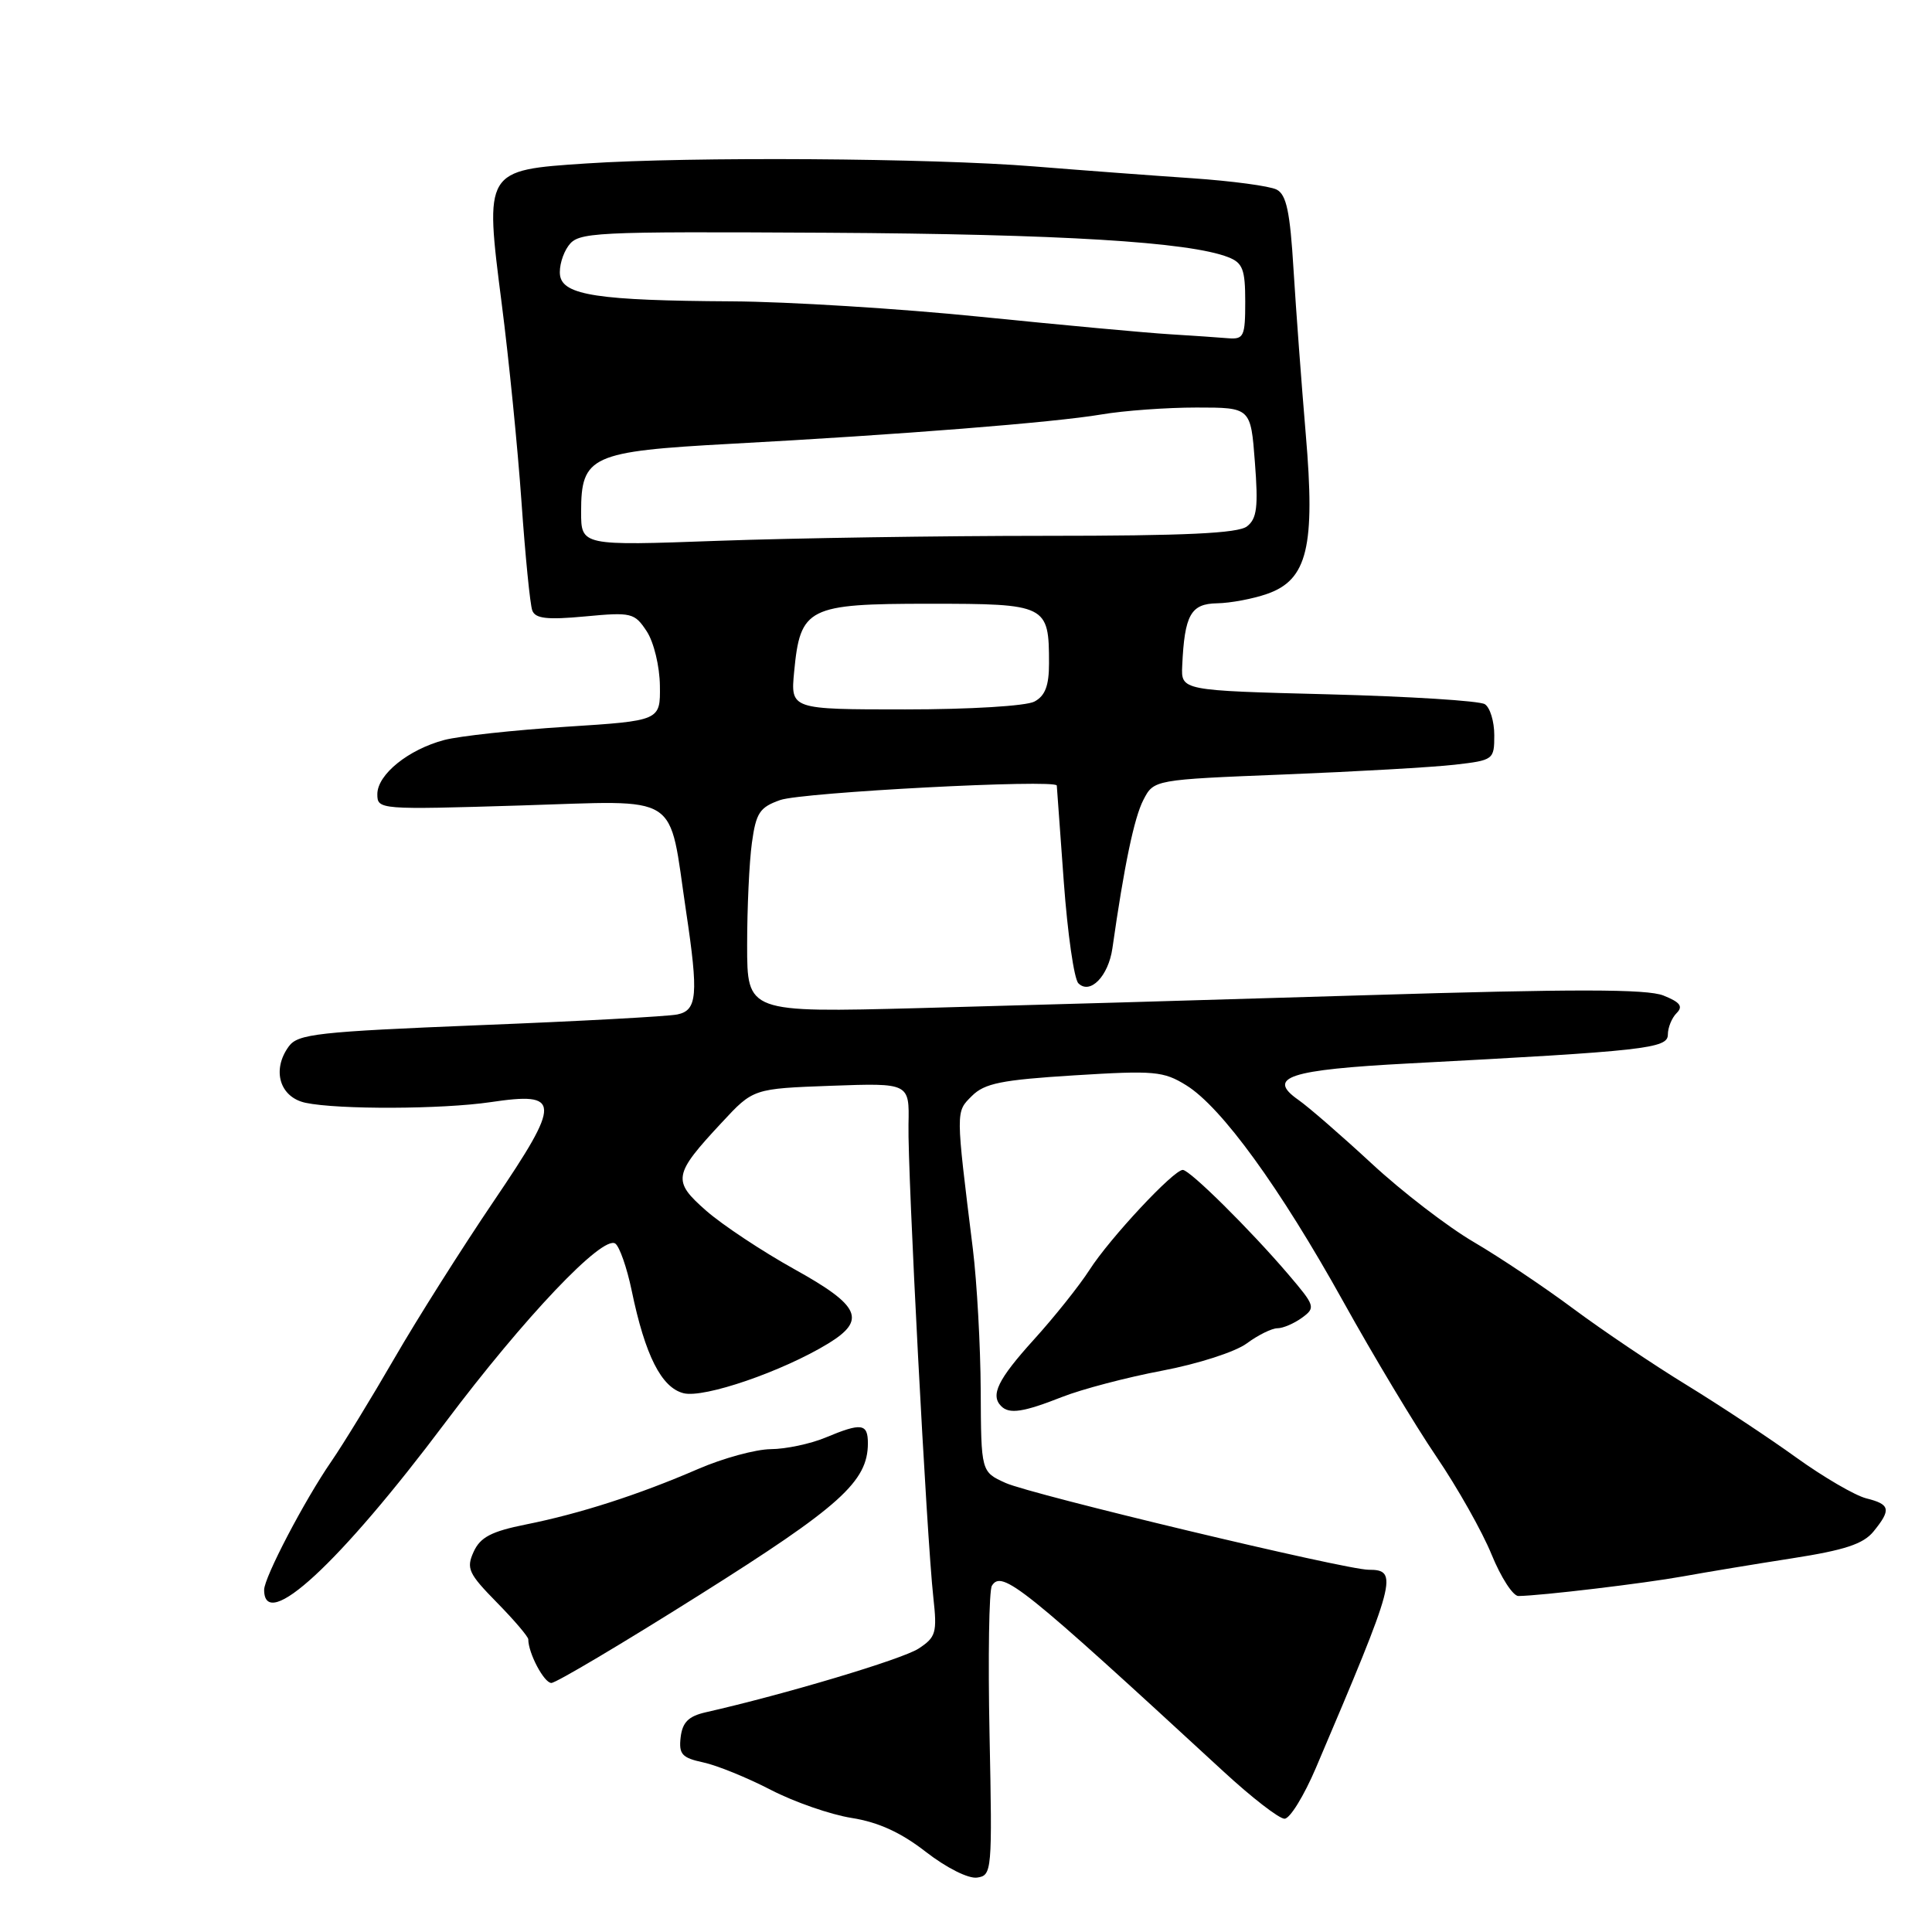<?xml version="1.0" encoding="UTF-8" standalone="no"?>
<!DOCTYPE svg PUBLIC "-//W3C//DTD SVG 1.1//EN" "http://www.w3.org/Graphics/SVG/1.1/DTD/svg11.dtd" >
<svg xmlns="http://www.w3.org/2000/svg" xmlns:xlink="http://www.w3.org/1999/xlink" version="1.1" viewBox="0 0 256 256">
 <g >
 <path fill="currentColor"
d=" M 131.12 229.87 C 130.91 219.62 131.05 210.73 131.43 210.12 C 132.75 207.98 135.43 210.13 162.14 234.75 C 165.87 238.19 169.50 241.00 170.21 240.99 C 170.92 240.99 172.79 237.95 174.37 234.24 C 185.02 209.24 185.35 208.00 181.34 208.00 C 178.32 208.00 136.63 198.03 133.25 196.50 C 130.00 195.03 130.00 195.03 129.95 184.27 C 129.92 178.34 129.45 169.90 128.91 165.50 C 126.62 146.96 126.62 147.38 128.78 145.22 C 130.46 143.54 132.71 143.09 142.34 142.49 C 152.95 141.83 154.16 141.93 157.19 143.81 C 161.86 146.70 169.59 157.35 178.01 172.50 C 181.98 179.65 187.52 188.88 190.32 193.00 C 193.12 197.12 196.42 202.97 197.65 206.00 C 198.89 209.03 200.48 211.49 201.20 211.48 C 204.23 211.44 217.92 209.80 223.00 208.88 C 226.03 208.33 232.55 207.25 237.50 206.48 C 244.43 205.40 246.90 204.59 248.25 202.93 C 250.62 200.02 250.47 199.33 247.29 198.54 C 245.80 198.16 241.64 195.74 238.04 193.15 C 234.44 190.55 227.90 186.23 223.50 183.53 C 219.10 180.84 212.35 176.29 208.50 173.43 C 204.65 170.56 198.70 166.58 195.27 164.57 C 191.85 162.57 185.77 157.90 181.77 154.19 C 177.77 150.49 173.39 146.68 172.04 145.74 C 167.76 142.74 170.77 141.75 186.70 140.91 C 218.05 139.26 221.00 138.93 221.00 137.09 C 221.00 136.16 221.52 134.88 222.16 134.24 C 223.05 133.35 222.63 132.80 220.41 131.91 C 218.21 131.04 208.60 131.03 181.00 131.87 C 160.93 132.48 134.26 133.25 121.75 133.58 C 99.00 134.17 99.00 134.17 99.00 125.22 C 99.00 120.30 99.28 114.22 99.63 111.69 C 100.18 107.69 100.66 106.97 103.38 106.01 C 106.31 104.98 139.96 103.22 140.03 104.09 C 140.05 104.32 140.47 110.07 140.96 116.88 C 141.46 123.69 142.32 129.72 142.89 130.29 C 144.44 131.84 146.87 129.35 147.40 125.65 C 148.96 114.69 150.28 108.36 151.50 106.00 C 152.89 103.31 152.89 103.31 170.20 102.62 C 179.71 102.24 189.86 101.66 192.75 101.33 C 197.90 100.74 198.00 100.66 198.00 97.42 C 198.00 95.60 197.44 93.75 196.75 93.31 C 196.06 92.86 186.72 92.28 176.00 92.00 C 156.50 91.50 156.50 91.50 156.65 88.21 C 156.96 81.47 157.78 80.00 161.27 79.94 C 163.05 79.91 166.03 79.35 167.91 78.69 C 173.24 76.83 174.30 72.45 173.02 57.53 C 172.46 50.91 171.73 41.11 171.40 35.73 C 170.94 28.06 170.46 25.79 169.16 25.12 C 168.24 24.65 163.22 23.98 158.00 23.62 C 152.78 23.27 143.32 22.56 137.00 22.05 C 123.42 20.95 91.59 20.74 77.67 21.66 C 64.19 22.55 64.21 22.53 66.48 40.24 C 67.42 47.53 68.60 59.35 69.10 66.50 C 69.60 73.65 70.24 80.13 70.53 80.89 C 70.93 81.97 72.49 82.15 77.52 81.68 C 83.69 81.10 84.08 81.20 85.70 83.66 C 86.64 85.10 87.41 88.29 87.44 90.87 C 87.50 95.50 87.50 95.50 75.00 96.30 C 68.12 96.74 60.87 97.53 58.88 98.05 C 54.11 99.31 50.00 102.63 50.00 105.23 C 50.00 107.28 50.24 107.30 68.98 106.73 C 90.53 106.08 88.53 104.80 90.91 120.77 C 92.57 131.84 92.39 133.88 89.75 134.42 C 88.51 134.68 76.73 135.32 63.56 135.84 C 42.09 136.71 39.48 137.00 38.27 138.65 C 35.98 141.78 37.06 145.40 40.50 146.13 C 44.82 147.04 58.57 146.99 65.00 146.04 C 74.36 144.65 74.41 145.89 65.45 159.12 C 61.21 165.38 55.27 174.77 52.25 180.00 C 49.23 185.22 45.47 191.37 43.90 193.65 C 40.34 198.81 35.00 209.03 35.00 210.66 C 35.00 216.40 44.95 207.22 59.00 188.50 C 69.47 174.56 79.86 163.62 81.53 164.78 C 82.09 165.18 83.07 167.97 83.70 171.00 C 85.48 179.60 87.64 183.87 90.58 184.61 C 93.30 185.29 103.69 181.72 109.75 178.02 C 114.84 174.90 113.98 173.01 105.25 168.17 C 100.99 165.80 95.74 162.32 93.59 160.44 C 89.05 156.46 89.18 155.67 95.66 148.72 C 99.81 144.25 99.81 144.25 110.16 143.87 C 120.50 143.50 120.50 143.50 120.38 149.00 C 120.25 155.21 122.79 203.75 123.67 211.65 C 124.19 216.36 124.02 216.94 121.71 218.45 C 119.57 219.85 104.04 224.50 93.50 226.89 C 91.23 227.41 90.43 228.21 90.19 230.19 C 89.93 232.44 90.35 232.92 93.19 233.53 C 95.01 233.92 99.04 235.56 102.14 237.17 C 105.24 238.77 110.06 240.45 112.86 240.89 C 116.40 241.45 119.39 242.82 122.69 245.39 C 125.40 247.49 128.31 248.96 129.47 248.79 C 131.44 248.51 131.49 247.98 131.12 229.87 Z  M 92.70 211.33 C 111.34 199.60 114.99 196.31 115.00 191.25 C 115.00 188.60 114.16 188.49 109.35 190.50 C 107.37 191.32 104.12 192.01 102.13 192.02 C 100.13 192.04 95.80 193.22 92.50 194.65 C 84.65 198.05 76.88 200.56 69.69 202.00 C 65.10 202.92 63.64 203.69 62.76 205.62 C 61.76 207.82 62.07 208.50 65.82 212.32 C 68.12 214.66 70.00 216.87 70.00 217.22 C 70.00 219.05 72.09 223.00 73.06 223.00 C 73.67 223.00 82.51 217.75 92.70 211.33 Z  M 140.72 185.11 C 143.36 184.07 149.34 182.50 154.00 181.62 C 158.71 180.73 163.69 179.13 165.20 178.01 C 166.70 176.90 168.53 176.00 169.27 176.00 C 170.01 176.00 171.47 175.37 172.52 174.61 C 174.35 173.27 174.27 173.04 170.71 168.86 C 165.69 162.98 157.68 155.04 156.73 155.02 C 155.53 154.99 147.04 164.09 144.37 168.26 C 143.04 170.33 139.72 174.50 136.98 177.52 C 132.22 182.78 131.20 184.87 132.67 186.33 C 133.74 187.41 135.62 187.12 140.72 185.11 Z  M 105.23 88.99 C 106.04 80.50 107.03 80.00 123.12 80.00 C 138.72 80.00 139.00 80.14 139.00 87.90 C 139.00 90.86 138.49 92.20 137.07 92.96 C 135.98 93.55 128.50 94.00 119.94 94.00 C 104.75 94.00 104.75 94.00 105.23 88.99 Z  M 77.00 67.81 C 77.00 60.41 78.32 59.81 96.77 58.81 C 119.39 57.59 139.66 55.98 145.93 54.92 C 148.92 54.41 154.60 54.00 158.55 54.00 C 165.73 54.00 165.73 54.00 166.28 61.25 C 166.74 67.18 166.55 68.73 165.23 69.75 C 164.04 70.67 157.06 71.00 138.47 71.00 C 124.64 71.00 105.15 71.30 95.16 71.66 C 77.00 72.32 77.00 72.32 77.00 67.81 Z  M 155.00 44.29 C 151.97 44.11 140.71 43.07 129.96 41.98 C 119.22 40.89 104.37 39.97 96.96 39.93 C 79.31 39.83 74.59 39.12 74.21 36.49 C 74.05 35.39 74.55 33.63 75.32 32.57 C 76.65 30.75 78.27 30.67 109.61 30.84 C 140.52 31.02 157.55 32.05 162.75 34.08 C 164.67 34.83 165.00 35.70 165.00 39.98 C 165.00 44.57 164.81 44.98 162.75 44.82 C 161.51 44.71 158.03 44.48 155.00 44.29 Z "/>
</g>
</svg>